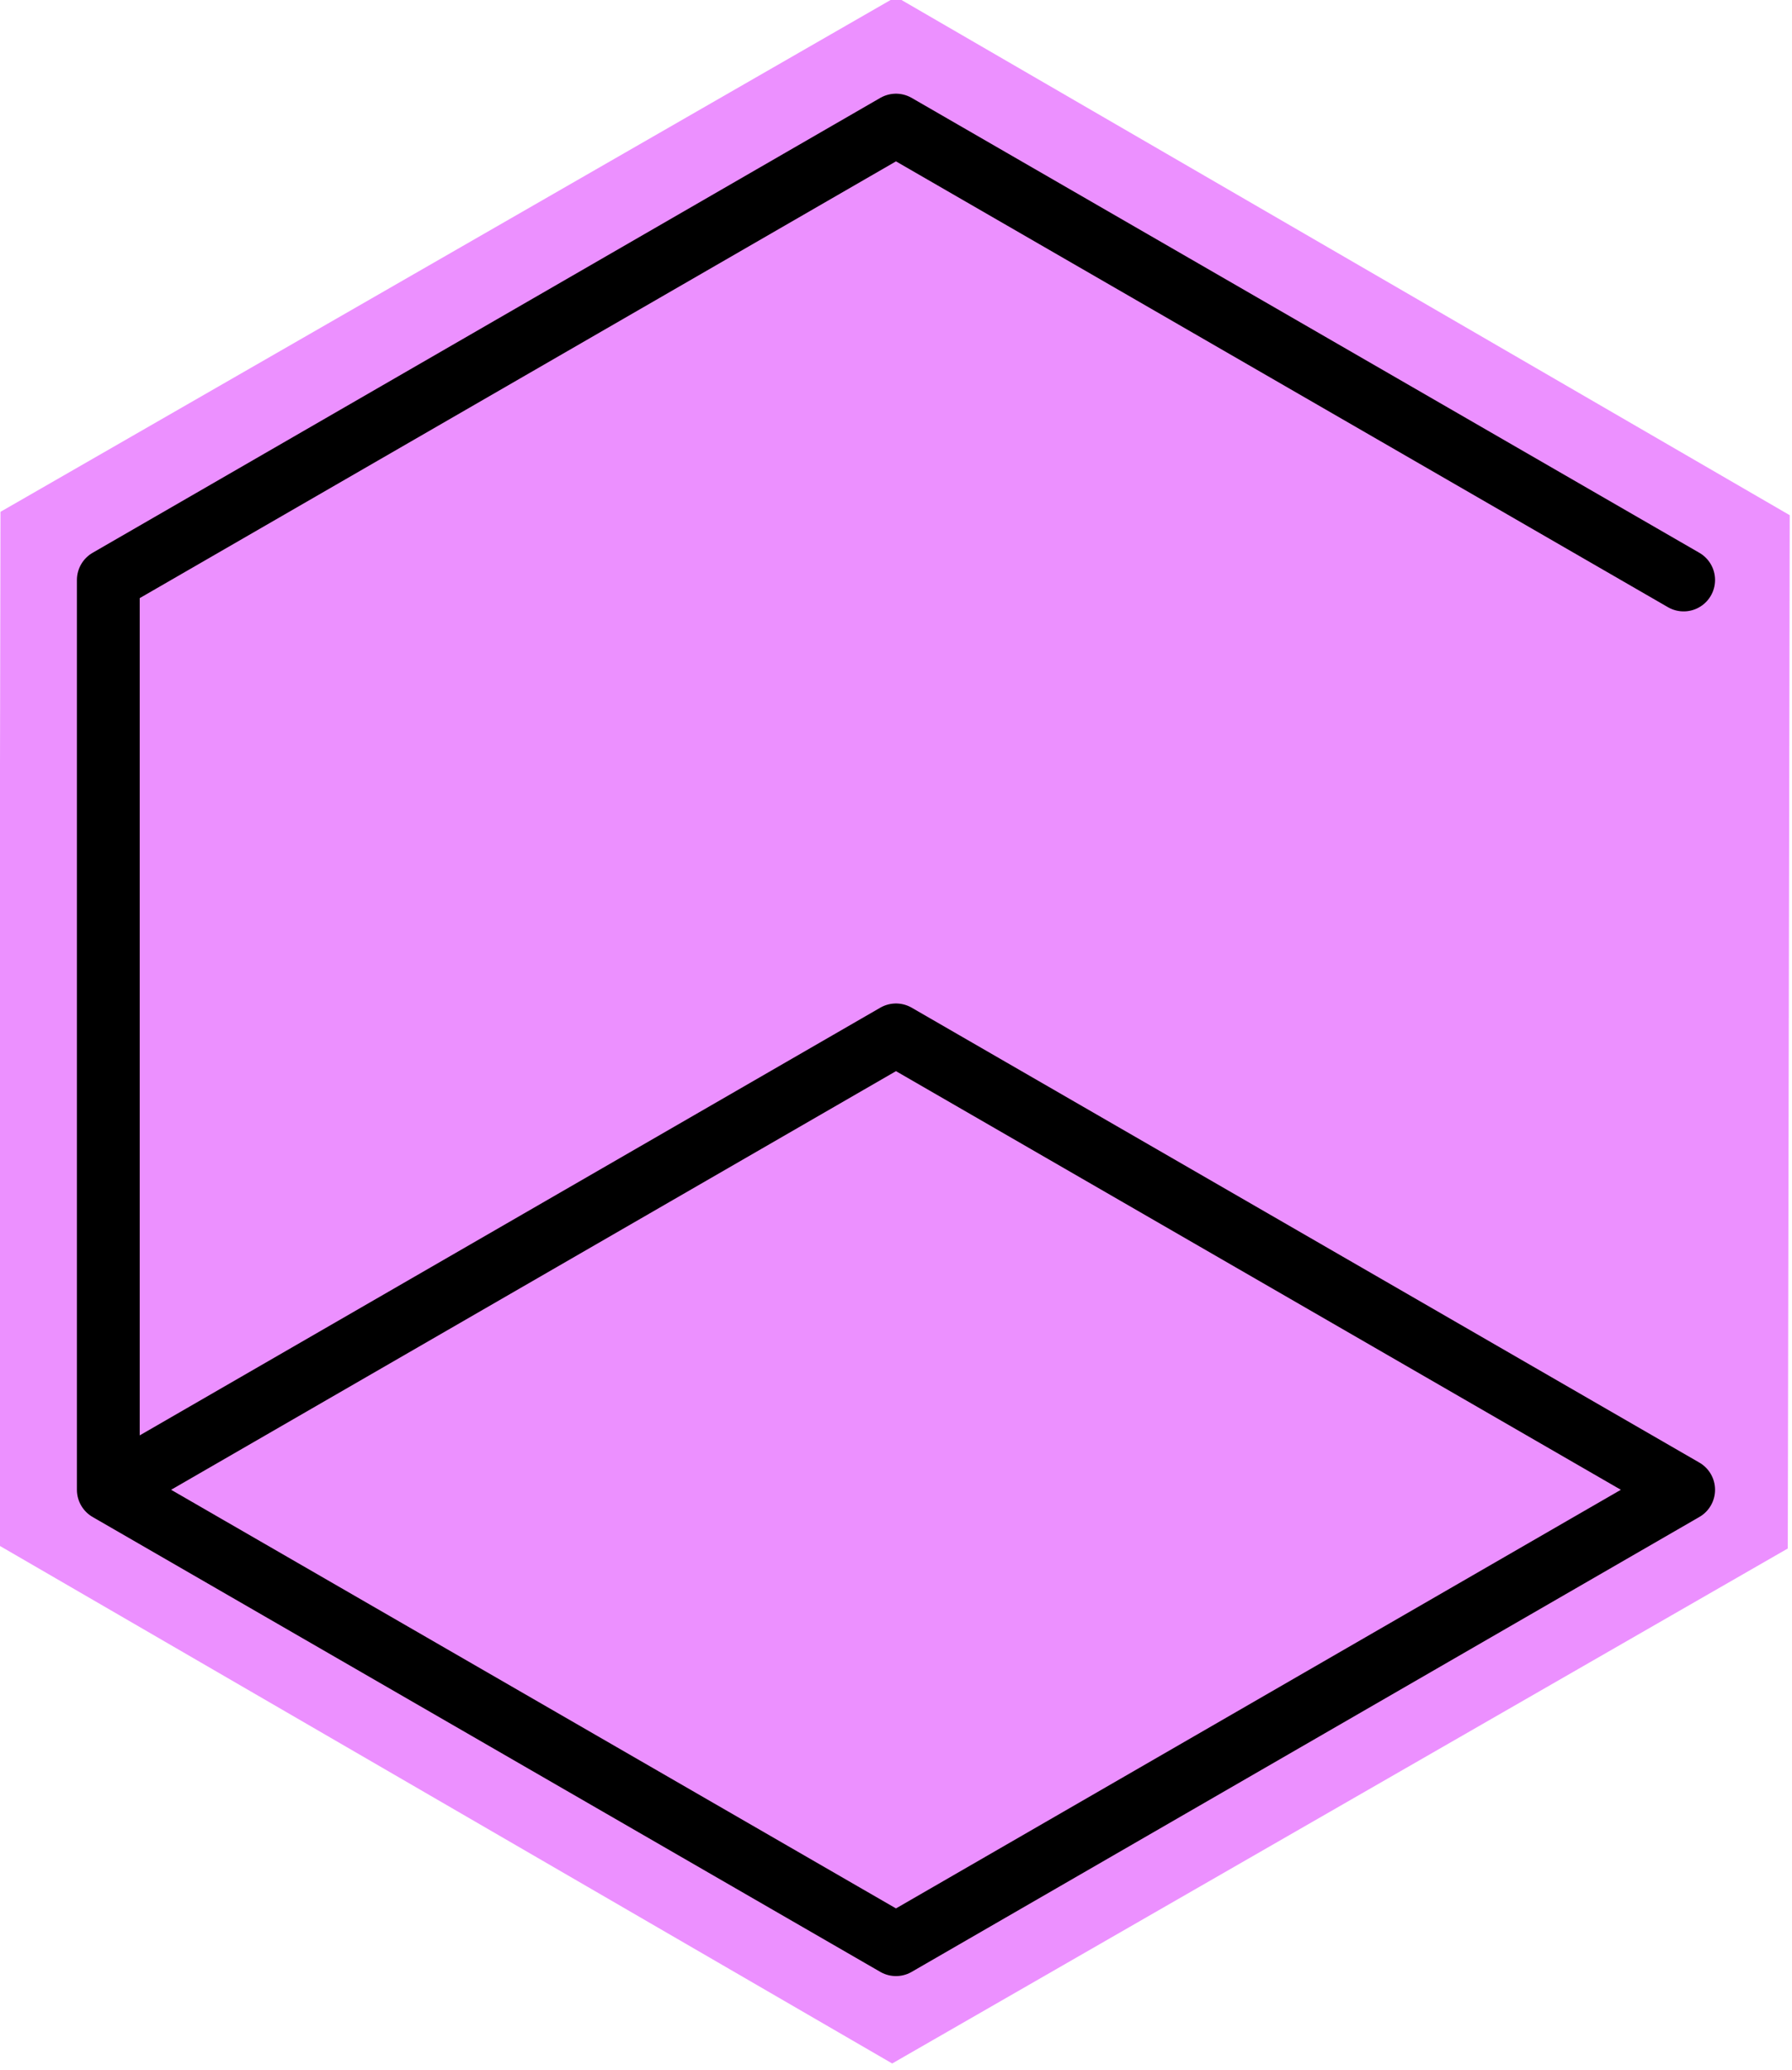 <?xml version="1.0" encoding="UTF-8" standalone="no"?>
<!-- Created with Inkscape (http://www.inkscape.org/) -->

<svg
   width="54.249mm"
   height="62.641mm"
   viewBox="0 0 54.249 62.641"
   version="1.1"
   id="svg5"
   inkscape:version="1.2 (dc2aedaf03, 2022-05-15)"
   sodipodi:docname="logo.svg"
   inkscape:export-filename="C:\Users\Christian\Documents\6gon.png"
   inkscape:export-xdpi="109.8"
   inkscape:export-ydpi="109.8"
   xmlns:inkscape="http://www.inkscape.org/namespaces/inkscape"
   xmlns:sodipodi="http://sodipodi.sourceforge.net/DTD/sodipodi-0.dtd"
   xmlns="http://www.w3.org/2000/svg"
   xmlns:svg="http://www.w3.org/2000/svg">
  <sodipodi:namedview
     id="namedview7"
     pagecolor="#ffffff"
     bordercolor="#666666"
     borderopacity="1.0"
     inkscape:pageshadow="2"
     inkscape:pageopacity="1"
     inkscape:pagecheckerboard="0"
     inkscape:document-units="mm"
     showgrid="false"
     fit-margin-top="10"
     fit-margin-left="10"
     fit-margin-right="10"
     fit-margin-bottom="10"
     inkscape:zoom="1.1073167"
     inkscape:cx="141.78419"
     inkscape:cy="215.38554"
     inkscape:window-width="3840"
     inkscape:window-height="2071"
     inkscape:window-x="-9"
     inkscape:window-y="-9"
     inkscape:window-maximized="1"
     inkscape:current-layer="layer1"
     showguides="true"
     inkscape:guide-bbox="true"
     inkscape:showpageshadow="2"
     inkscape:deskcolor="#d1d1d1">
    <sodipodi:guide
       position="27.124,74.275"
       orientation="1,0"
       id="guide13387"
       inkscape:locked="false" />
    <sodipodi:guide
       position="-21.738,31.321"
       orientation="0,-1"
       id="guide13658"
       inkscape:locked="false" />
    <sodipodi:guide
       position="54.249,46.981"
       orientation="1,0"
       id="guide13953"
       inkscape:locked="false" />
    <sodipodi:guide
       position="-0.154,68.521"
       orientation="1,0"
       id="guide13955"
       inkscape:locked="false" />
  </sodipodi:namedview>
  <defs
     id="defs2" />
  <g
     inkscape:label="Layer 1"
     inkscape:groupmode="layer"
     id="layer1"
     transform="translate(-17.532,-43.107)">
    <path
       sodipodi:type="star"
       style="font-variation-settings:normal;opacity:1;vector-effect:none;fill:#ec90ff;fill-opacity:1;stroke:none;stroke-width:2.445;stroke-linecap:round;stroke-linejoin:round;stroke-miterlimit:4;stroke-dasharray:none;stroke-dashoffset:0;stroke-opacity:1;-inkscape-stroke:none;paint-order:markers stroke fill;stop-color:#000000;stop-opacity:1"
       id="path870"
       inkscape:flatsided="true"
       sodipodi:sides="6"
       sodipodi:cx="168.77982"
       sodipodi:cy="281.29968"
       sodipodi:r1="162.34767"
       sodipodi:r2="140.59721"
       sodipodi:arg1="0.52359878"
       sodipodi:arg2="1.0471976"
       inkscape:rounded="0"
       inkscape:randomized="0"
       d="m 309.377,362.474 -140.597,81.174 -140.597,-81.174 0,-162.348 140.597,-81.174 140.597,81.174 z"
       transform="matrix(0.096,0.167,-0.167,0.096,75.374,19.093)" />
    <path
       style="fill:none;fill-opacity:1;stroke:#000000;stroke-width:1.901;stroke-linecap:round;stroke-linejoin:round;stroke-miterlimit:4;stroke-dasharray:none;stroke-opacity:1;paint-order:normal"
       d="M 68.501,60.66 44.656,46.893 20.811,60.66 V 88.194 L 44.656,101.961 68.501,88.194 44.656,74.427 20.811,88.194"
       id="path1038"
       sodipodi:nodetypes="cccccccc" />
  </g>
</svg>
